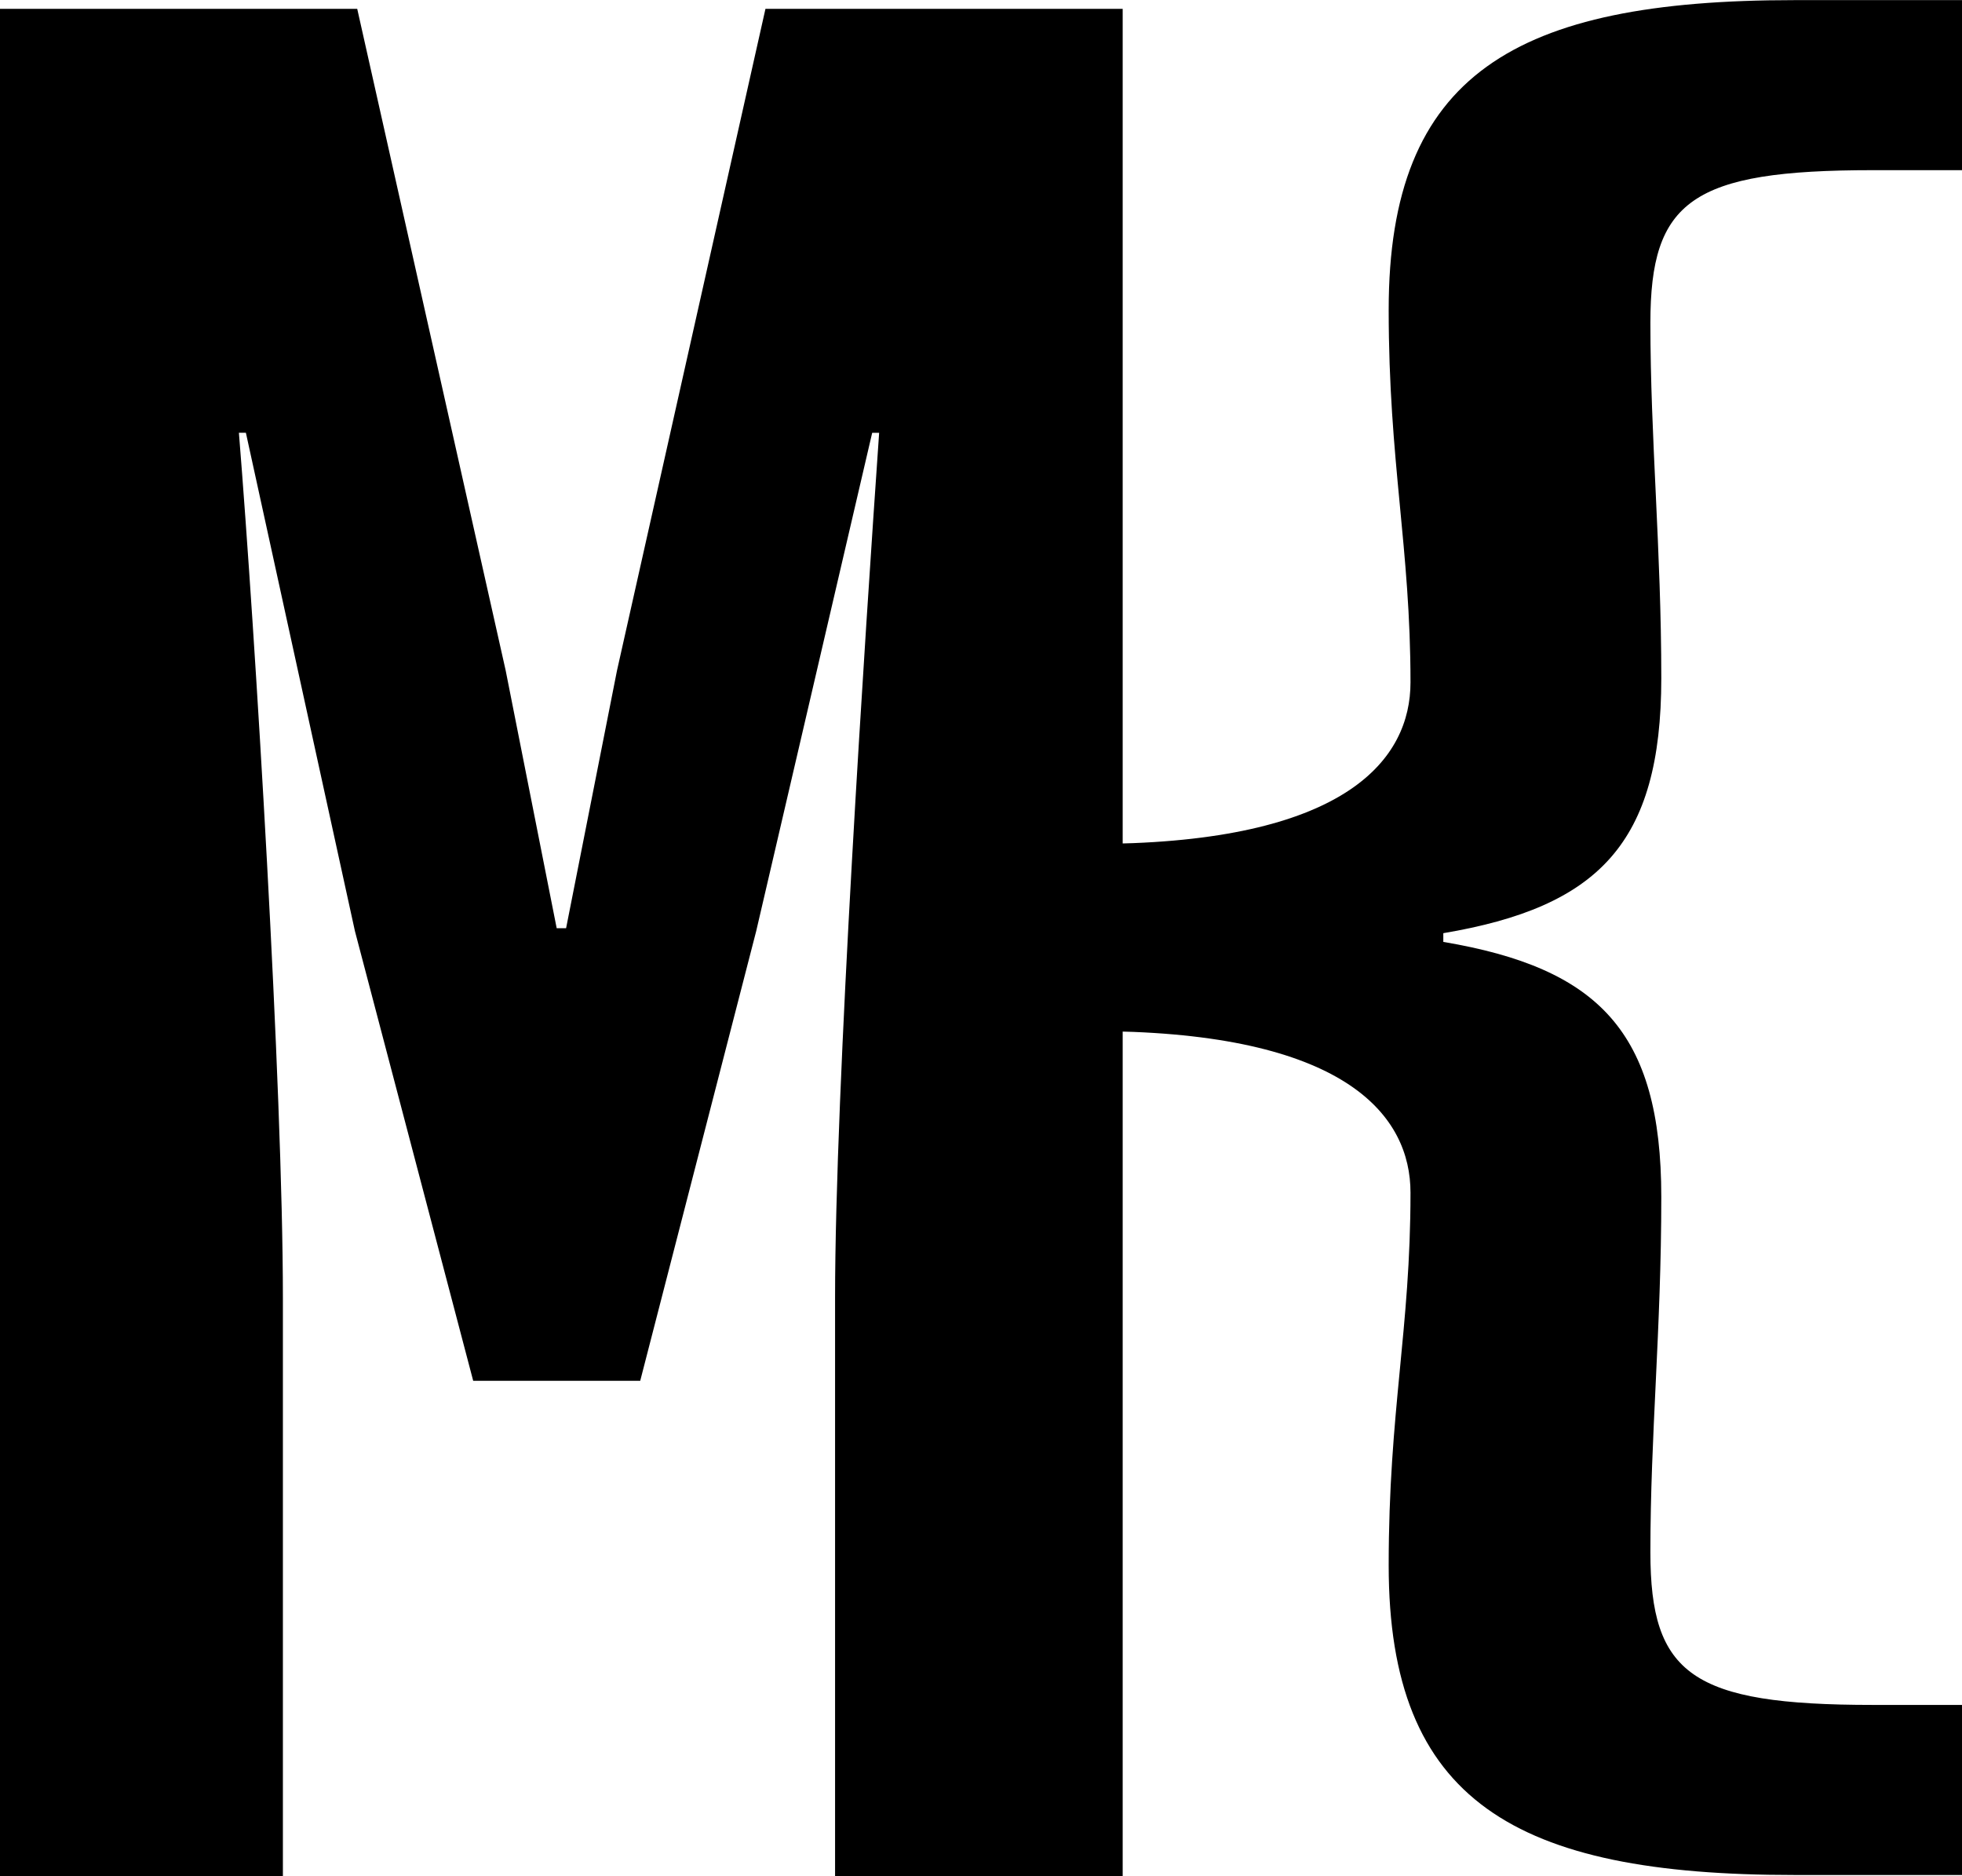 <svg id="Layer_1" data-name="Layer 1" xmlns="http://www.w3.org/2000/svg" viewBox="0 0 789.81 755.18"><title>Logo</title><path d="M119.12,125.2h143.8l59.76,266.3,20.54,103.75H347L367.5,391.5l59.76-266.3h143.8V876.83H455.28V644c0-84.15,12.13-267.45,17.74-348.14h-2.8L423.53,496.41l-46.69,181H309.61L262,496.41,218.1,295.82h-2.81C221.83,376.51,233,559.81,233,644V876.83H119.12Z" transform="translate(-119.12 -121.65)"/><path d="M678.14,751.72c0-62.31,8.78-94.78,8.78-150.06,0-30.72-25.45-63.19-120.23-64.94V461.25c94.78-1.75,120.23-34.22,120.23-64.94,0-54.4-8.78-88.63-8.78-150,0-94.78,50.9-124.61,163.22-124.61h67.57v68.44H873c-72.83,0-89.51,12.29-89.51,61.43,0,46.51,4.39,91.27,4.39,143,0,66.69-25.45,92.14-87.75,102.67v3.51c62.3,10.53,87.75,36,87.75,102.67,0,53.53-4.39,95.65-4.39,143,0,49.14,16.68,61.43,89.51,61.43h36v68.45H841.36C729,876.33,678.14,846.49,678.14,751.72Z" transform="translate(-119.12 -121.65)"/></svg>
